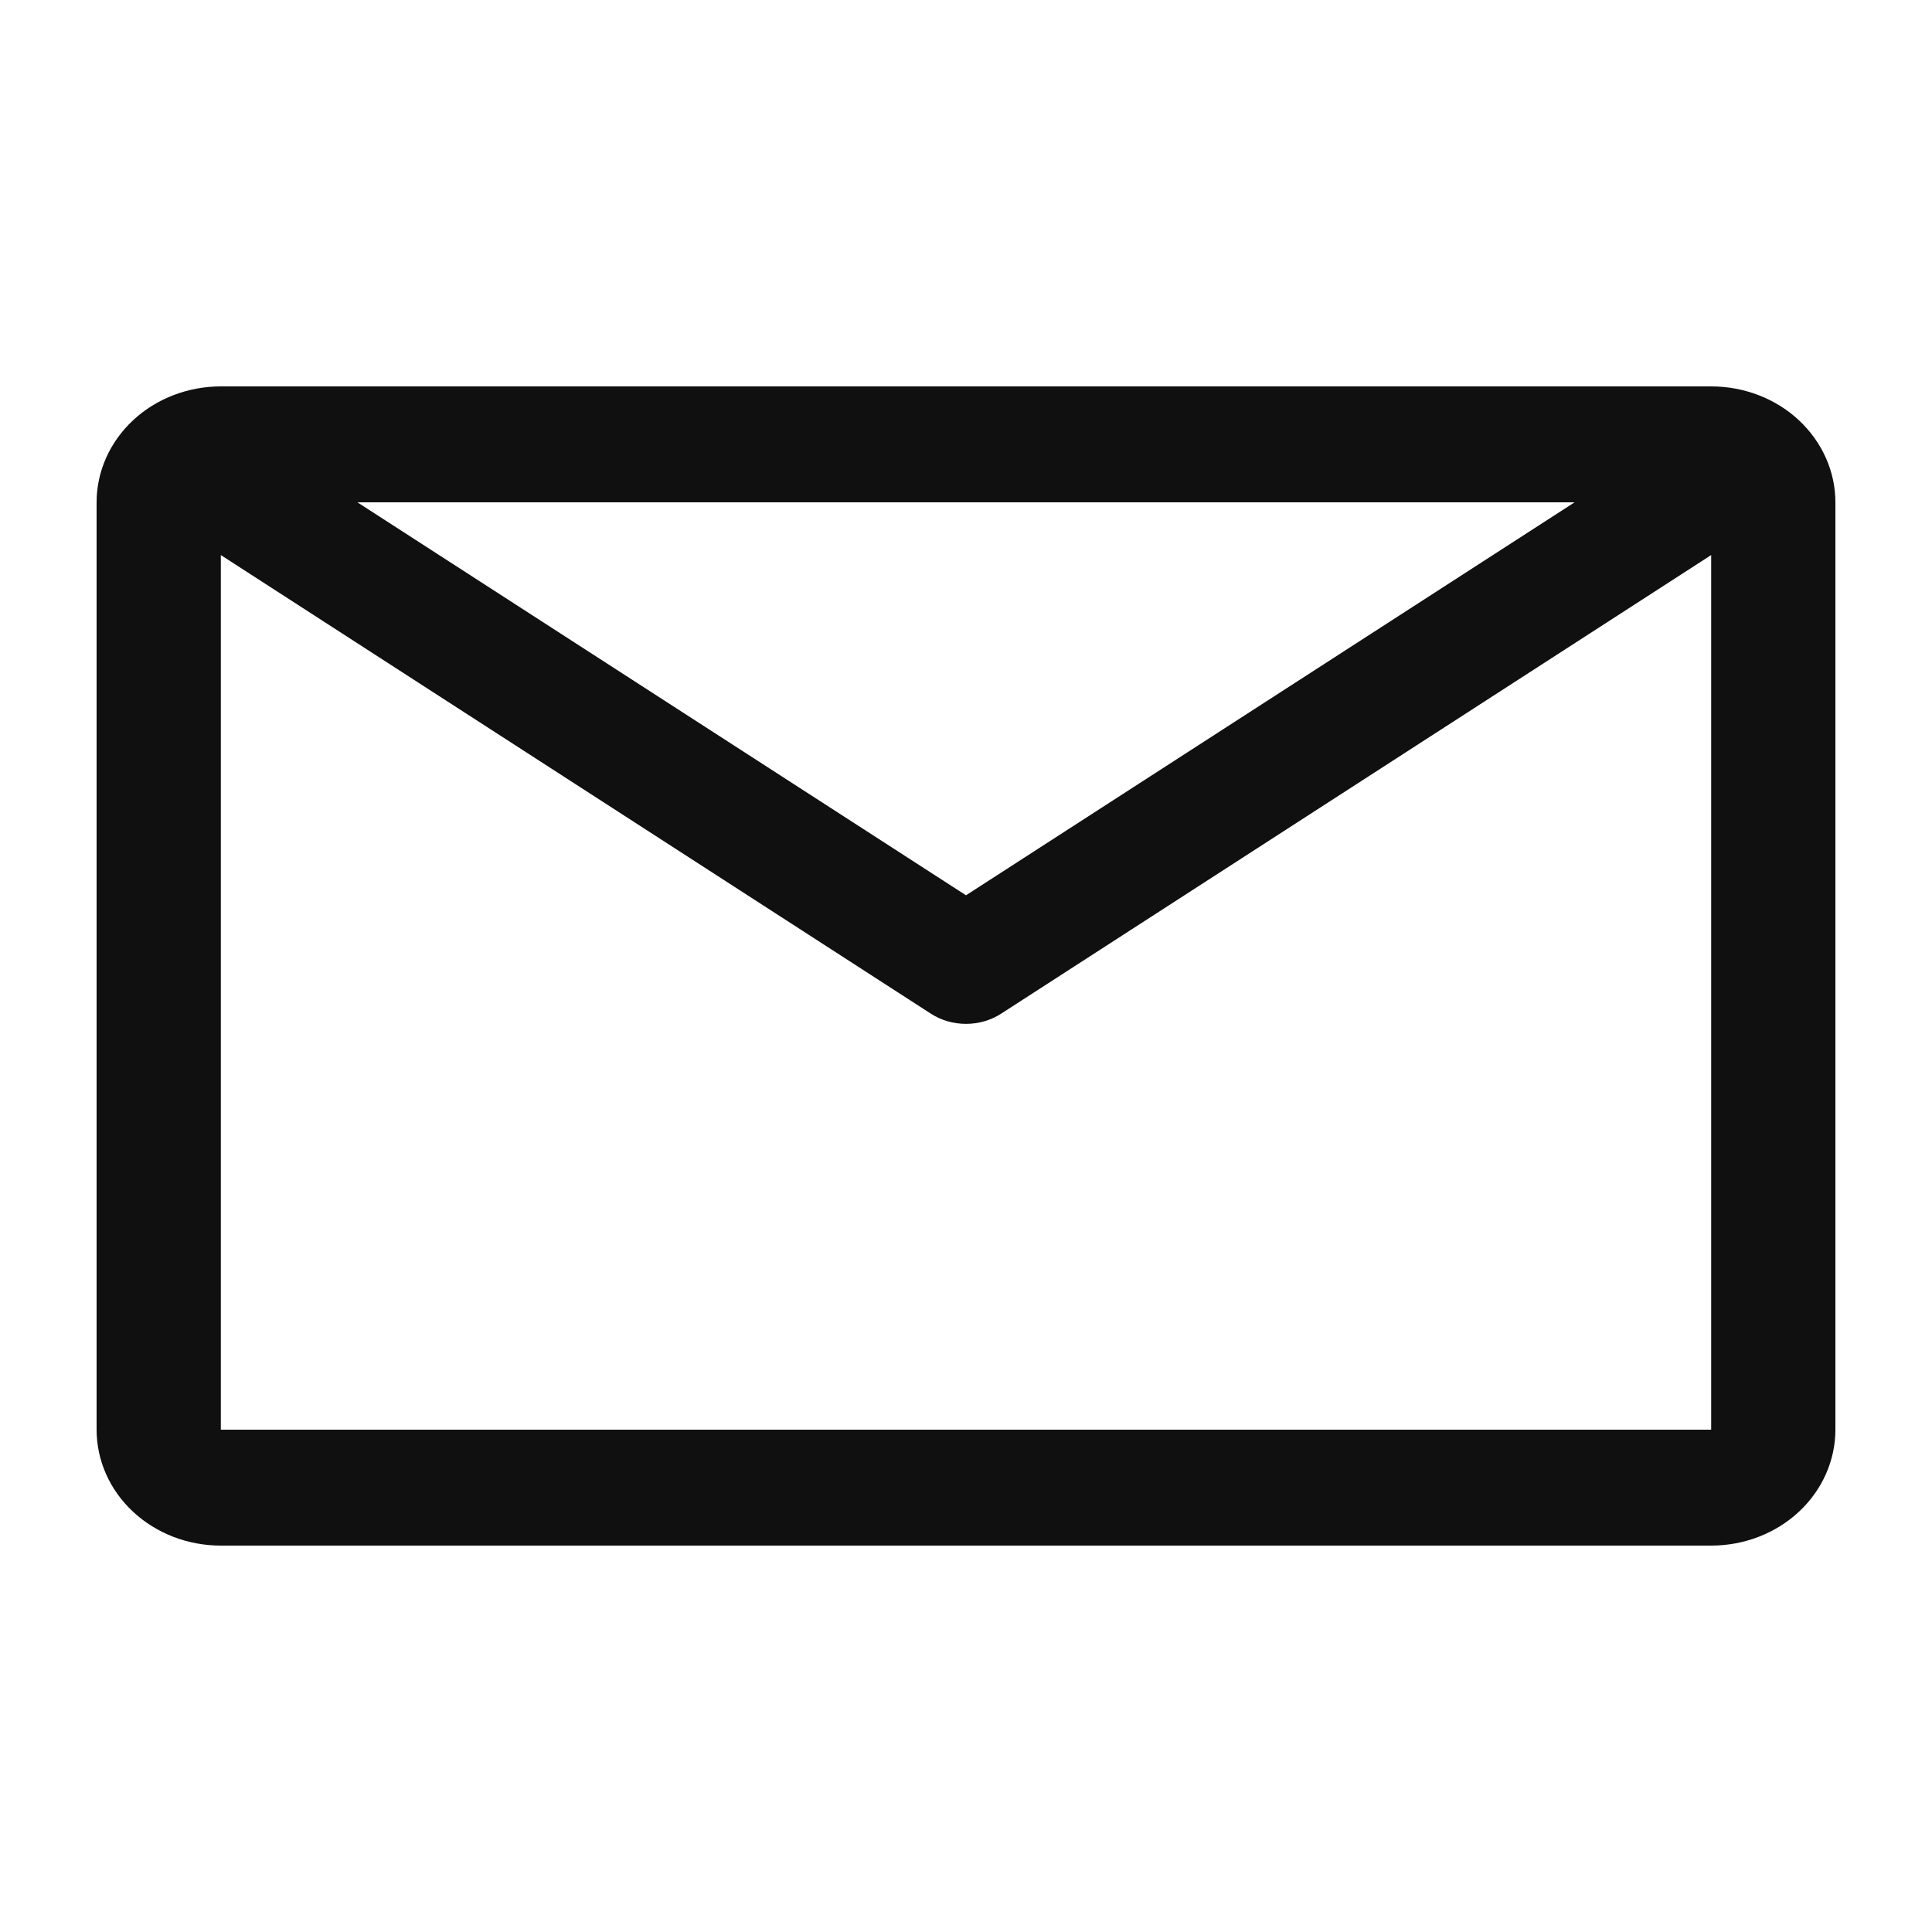 <svg width="20" height="20" viewBox="0 0 20 20" fill="none" xmlns="http://www.w3.org/2000/svg">
<g id="Calender">
<path id="Vector" d="M17.714 4H2.286C1.945 4 1.618 4.126 1.377 4.351C1.135 4.577 1 4.882 1 5.2V14.8C1 15.118 1.135 15.424 1.377 15.649C1.618 15.874 1.945 16 2.286 16H17.714C18.055 16 18.382 15.874 18.623 15.649C18.864 15.424 19 15.118 19 14.8V5.2C19 4.882 18.864 4.577 18.623 4.351C18.382 4.126 18.055 4 17.714 4ZM16.3 5.2L10 9.268L3.7 5.2H16.3ZM2.286 14.8V5.746L9.634 10.492C9.741 10.562 9.869 10.599 10 10.599C10.131 10.599 10.259 10.562 10.366 10.492L17.714 5.746V14.8H2.286Z" fill="#101010"/>
</g>
</svg>
